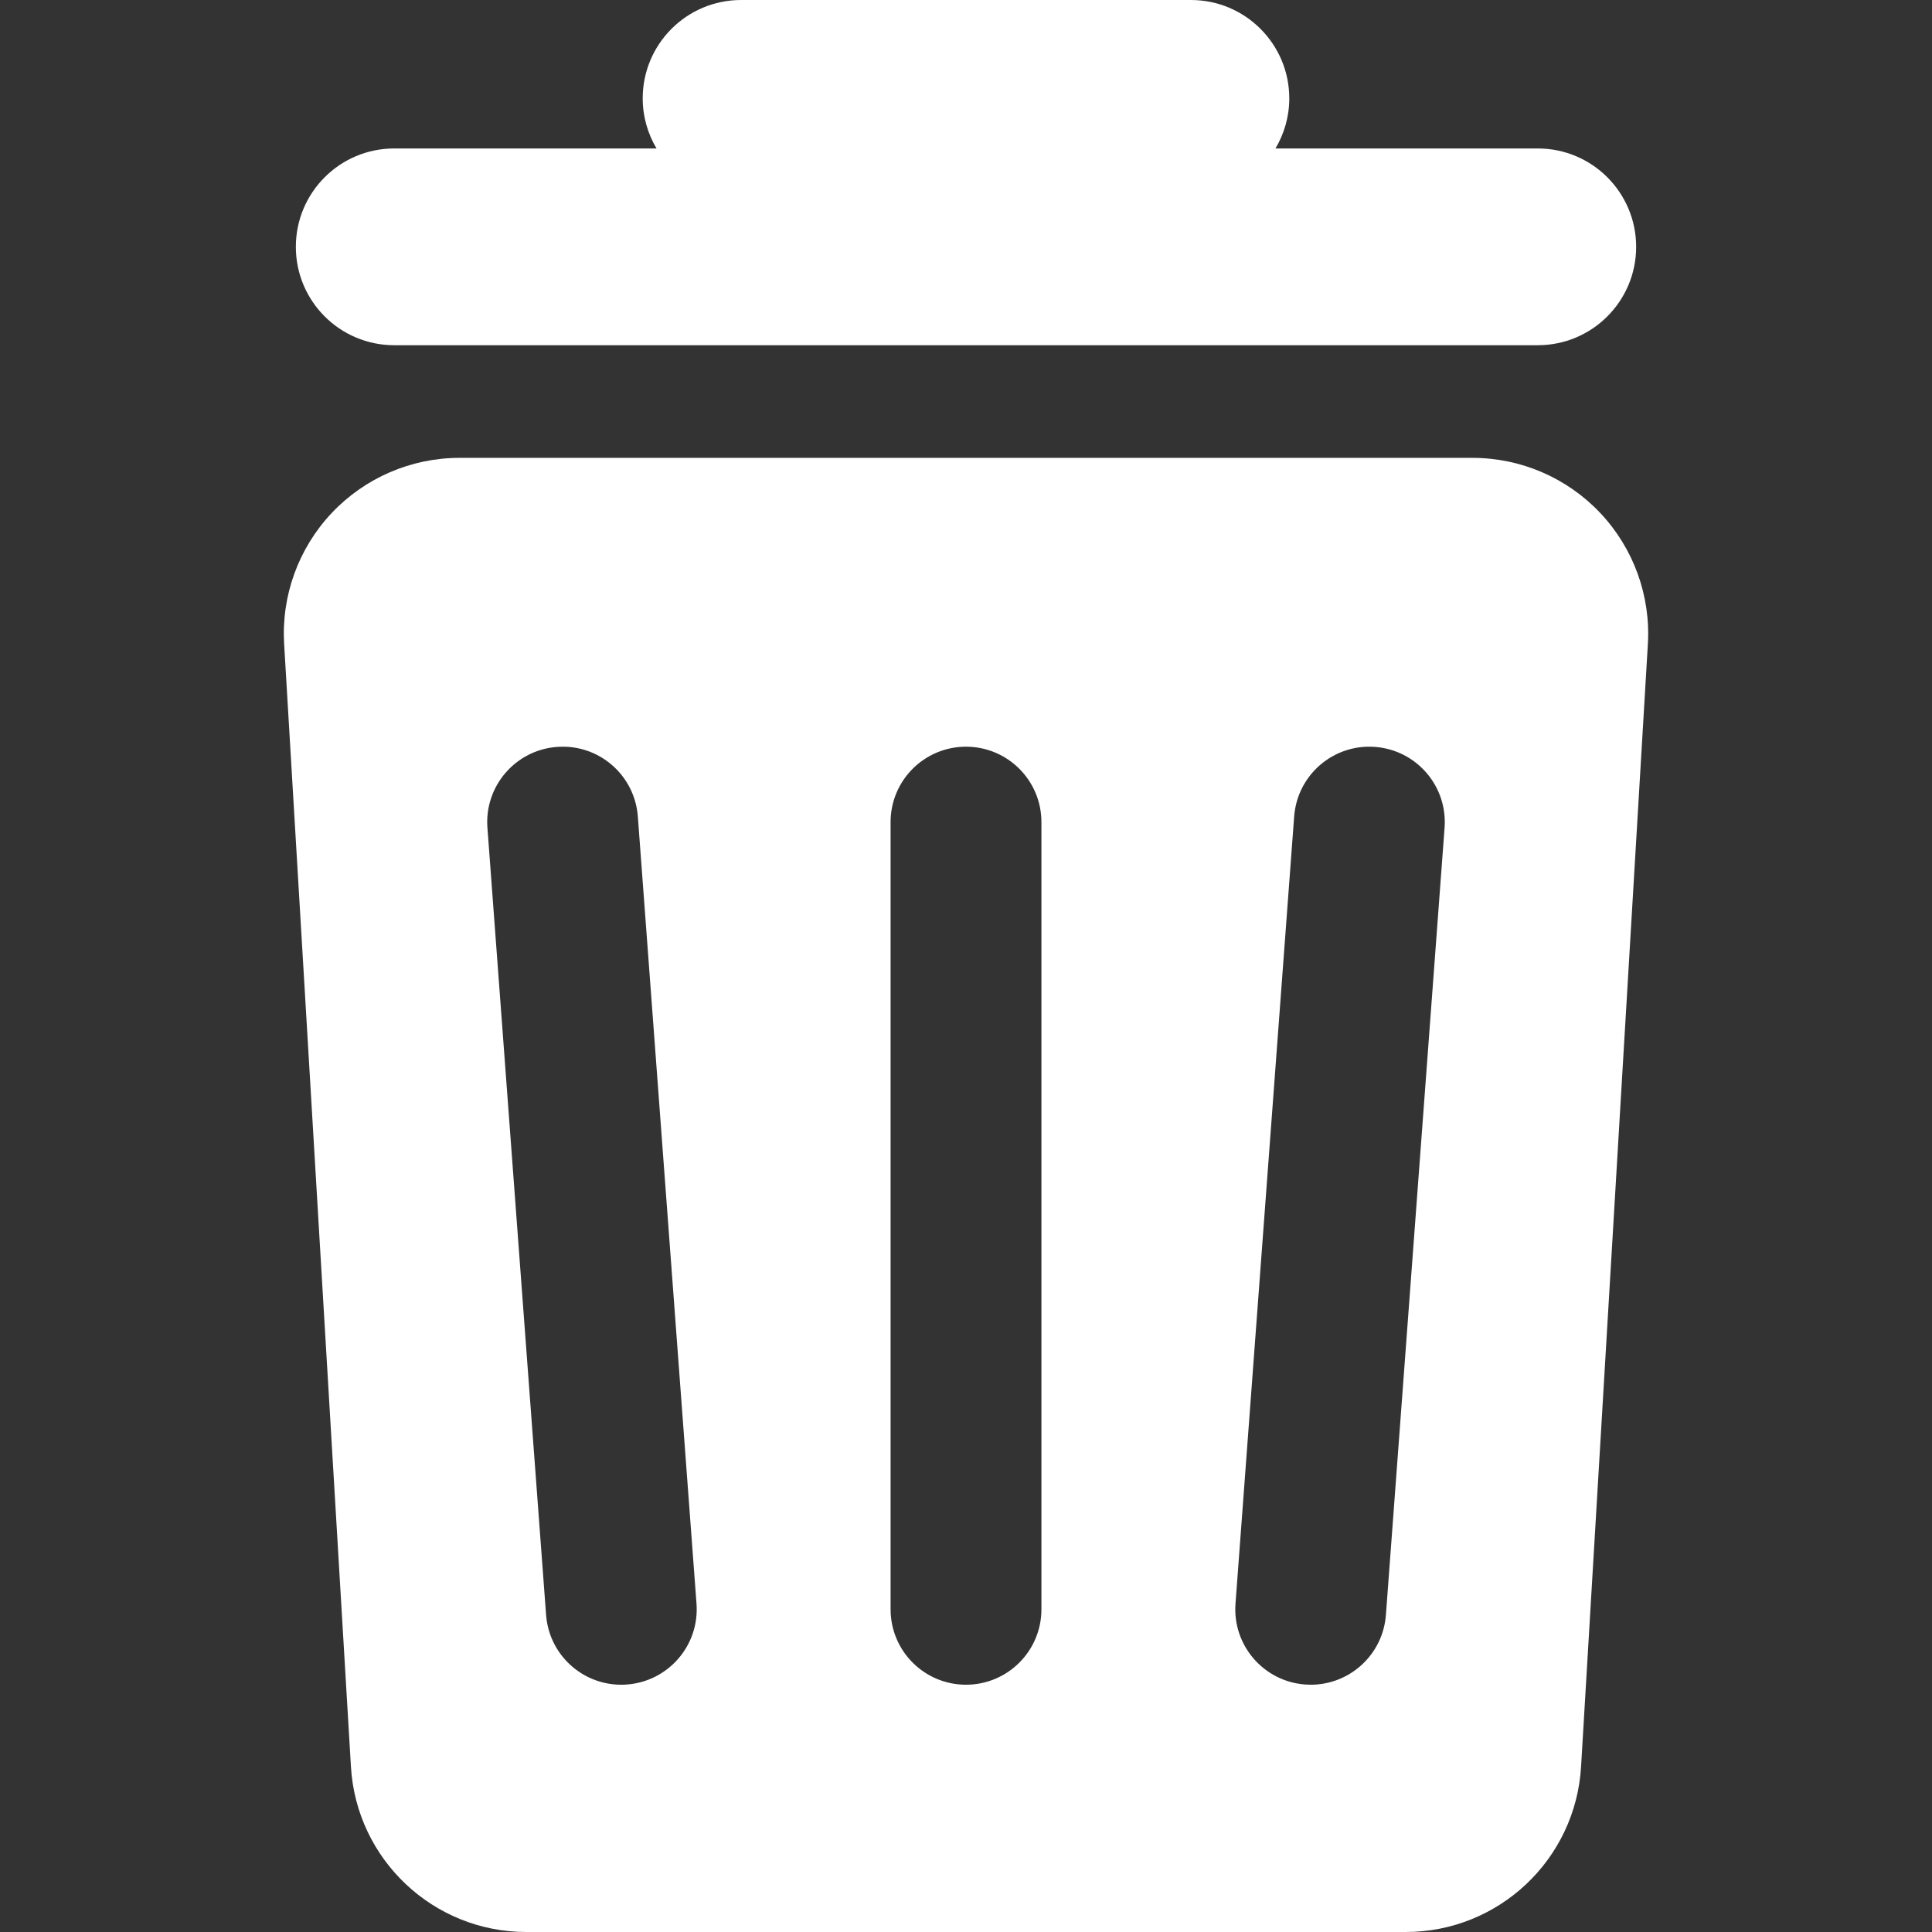 <?xml version="1.0" encoding="iso-8859-1"?>
<!-- Generator: Adobe Illustrator 18.0.0, SVG Export Plug-In . SVG Version: 6.00 Build 0)  -->
<!DOCTYPE svg PUBLIC "-//W3C//DTD SVG 1.1//EN" "http://www.w3.org/Graphics/SVG/1.1/DTD/svg11.dtd">
<svg version="1.1" id="Capa_1" xmlns="http://www.w3.org/2000/svg" xmlns:xlink="http://www.w3.org/1999/xlink" x="0px" y="0px"
	 viewBox="0 0 294.583 294.583" style="enable-background:new 0 0 294.583 294.583;" xml:space="preserve" fill="white">
<rect x="0" y="0" width="294.583" height="294.583" fill="#333333" stroke="none"/>
<g>
	<path d="M60.11,52.637h174.363c8.284,0,15-6.716,15-15s-6.716-15-15-15h-39.995c1.329-2.239,2.106-4.844,2.106-7.637
		c0-8.284-6.716-15-15-15h-68.587c-8.284,0-15,6.716-15,15c0,2.793,0.777,5.397,2.106,7.637H60.11c-8.284,0-15,6.716-15,15
		S51.826,52.637,60.11,52.637z"/>
	<path d="M244.014,78.231c-5.063-5.372-12.117-8.418-19.499-8.418H70.068c-7.382,0-14.437,3.046-19.499,8.418
		c-5.062,5.372-7.684,12.596-7.245,19.964l10.186,171.188c0.842,14.153,12.565,25.2,26.743,25.2h134.078
		c14.178,0,25.901-11.047,26.743-25.2l10.186-171.188C251.698,90.827,249.076,83.604,244.014,78.231z M95.587,256.847
		c-0.29,0.023-0.58,0.033-0.866,0.033c-5.964,0-11.006-4.603-11.456-10.646L74.32,126.207c-0.473-6.334,4.279-11.851,10.613-12.322
		c6.347-0.483,11.851,4.28,12.322,10.613l8.945,120.026C106.673,250.857,101.921,256.375,95.587,256.847z M158.792,245.379
		c0,6.351-5.148,11.5-11.5,11.5c-6.352,0-11.5-5.149-11.5-11.5V125.353c0-6.352,5.148-11.5,11.5-11.5c6.352,0,11.5,5.148,11.5,11.5
		V245.379z M220.263,126.207l-8.945,120.026c-0.45,6.043-5.493,10.646-11.456,10.646c-0.287,0-0.575-0.011-0.866-0.033
		c-6.334-0.472-11.086-5.989-10.613-12.322l8.945-120.026c0.472-6.334,5.982-11.093,12.322-10.613
		C215.984,114.356,220.736,119.873,220.263,126.207z"/>
</g>
<g>
</g>
<g>
</g>
<g>
</g>
<g>
</g>
<g>
</g>
<g>
</g>
<g>
</g>
<g>
</g>
<g>
</g>
<g>
</g>
<g>
</g>
<g>
</g>
<g>
</g>
<g>
</g>
<g>
</g>
</svg>
